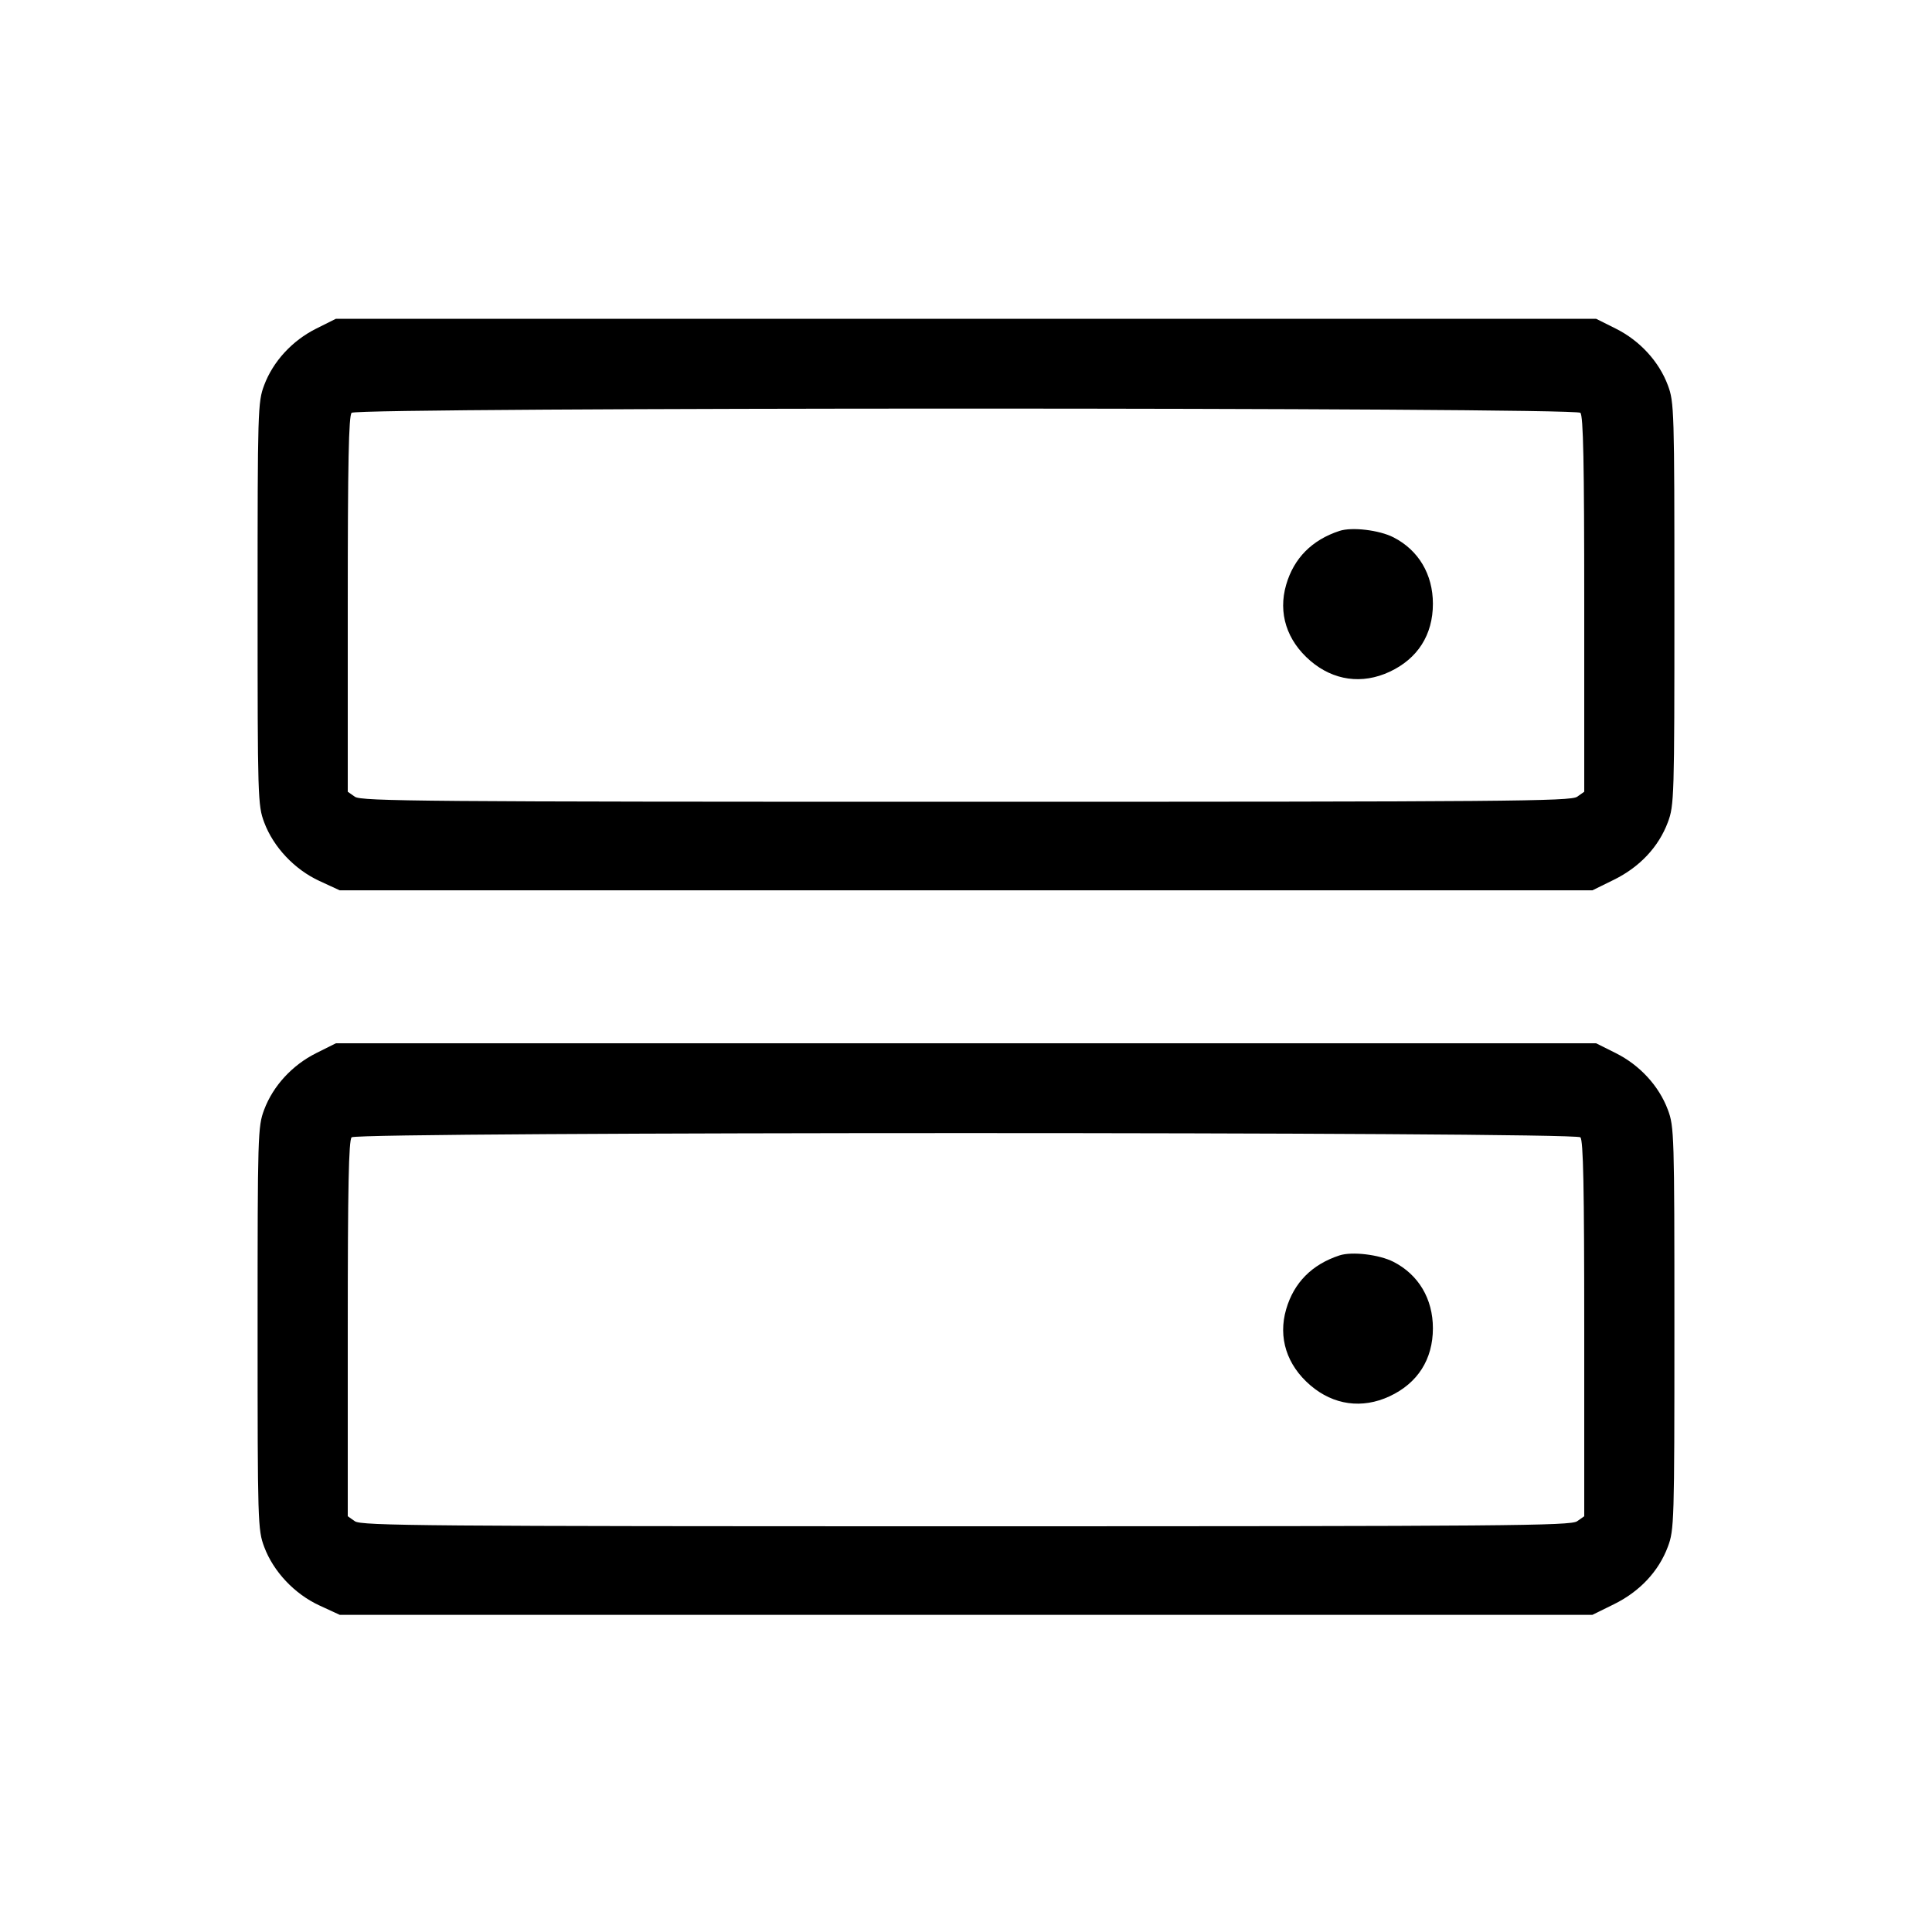 <svg fill="currentColor" viewBox="0 0 256 256" xmlns="http://www.w3.org/2000/svg"><path d="M41.894 43.547 C 38.718 45.134,36.180 47.896,35.001 51.047 C 34.163 53.287,34.133 54.264,34.133 80.000 C 34.133 105.822,34.160 106.706,35.010 108.977 C 36.234 112.249,39.026 115.209,42.325 116.732 L 45.013 117.973 128.009 117.973 L 211.005 117.973 213.853 116.571 C 217.273 114.888,219.778 112.217,220.999 108.953 C 221.837 106.713,221.867 105.736,221.867 80.000 C 221.867 54.264,221.837 53.287,220.999 51.047 C 219.820 47.896,217.282 45.134,214.106 43.547 L 211.490 42.240 128.000 42.240 L 44.510 42.240 41.894 43.547 M209.408 54.699 C 209.795 55.085,209.920 61.302,209.920 80.061 L 209.920 104.912 208.972 105.576 C 208.122 106.171,199.737 106.240,128.000 106.240 C 56.263 106.240,47.878 106.171,47.028 105.576 L 46.080 104.912 46.080 80.061 C 46.080 61.302,46.205 55.085,46.592 54.699 C 47.337 53.954,208.663 53.954,209.408 54.699 M177.491 70.347 C 173.840 71.543,171.448 73.957,170.424 77.479 C 169.333 81.231,170.495 84.878,173.639 87.569 C 176.697 90.186,180.489 90.710,184.124 89.017 C 187.853 87.280,189.867 84.119,189.867 80.000 C 189.867 76.101,187.962 72.894,184.639 71.198 C 182.749 70.234,179.146 69.805,177.491 70.347 M41.894 139.547 C 38.718 141.134,36.180 143.896,35.001 147.047 C 34.163 149.287,34.133 150.264,34.133 176.000 C 34.133 201.822,34.160 202.706,35.010 204.977 C 36.234 208.249,39.026 211.209,42.325 212.732 L 45.013 213.973 128.009 213.973 L 211.005 213.973 213.853 212.571 C 217.273 210.888,219.778 208.217,220.999 204.953 C 221.837 202.713,221.867 201.736,221.867 176.000 C 221.867 150.264,221.837 149.287,220.999 147.047 C 219.820 143.896,217.282 141.134,214.106 139.547 L 211.490 138.240 128.000 138.240 L 44.510 138.240 41.894 139.547 M209.408 150.699 C 209.795 151.085,209.920 157.302,209.920 176.061 L 209.920 200.912 208.972 201.576 C 208.122 202.171,199.737 202.240,128.000 202.240 C 56.263 202.240,47.878 202.171,47.028 201.576 L 46.080 200.912 46.080 176.061 C 46.080 157.302,46.205 151.085,46.592 150.699 C 47.337 149.954,208.663 149.954,209.408 150.699 M177.491 166.347 C 173.840 167.543,171.448 169.957,170.424 173.479 C 169.333 177.231,170.495 180.878,173.639 183.569 C 176.697 186.186,180.489 186.710,184.124 185.017 C 187.853 183.280,189.867 180.119,189.867 176.000 C 189.867 172.101,187.962 168.894,184.639 167.198 C 182.749 166.234,179.146 165.805,177.491 166.347 " stroke="none" fill-rule="evenodd"></path></svg>